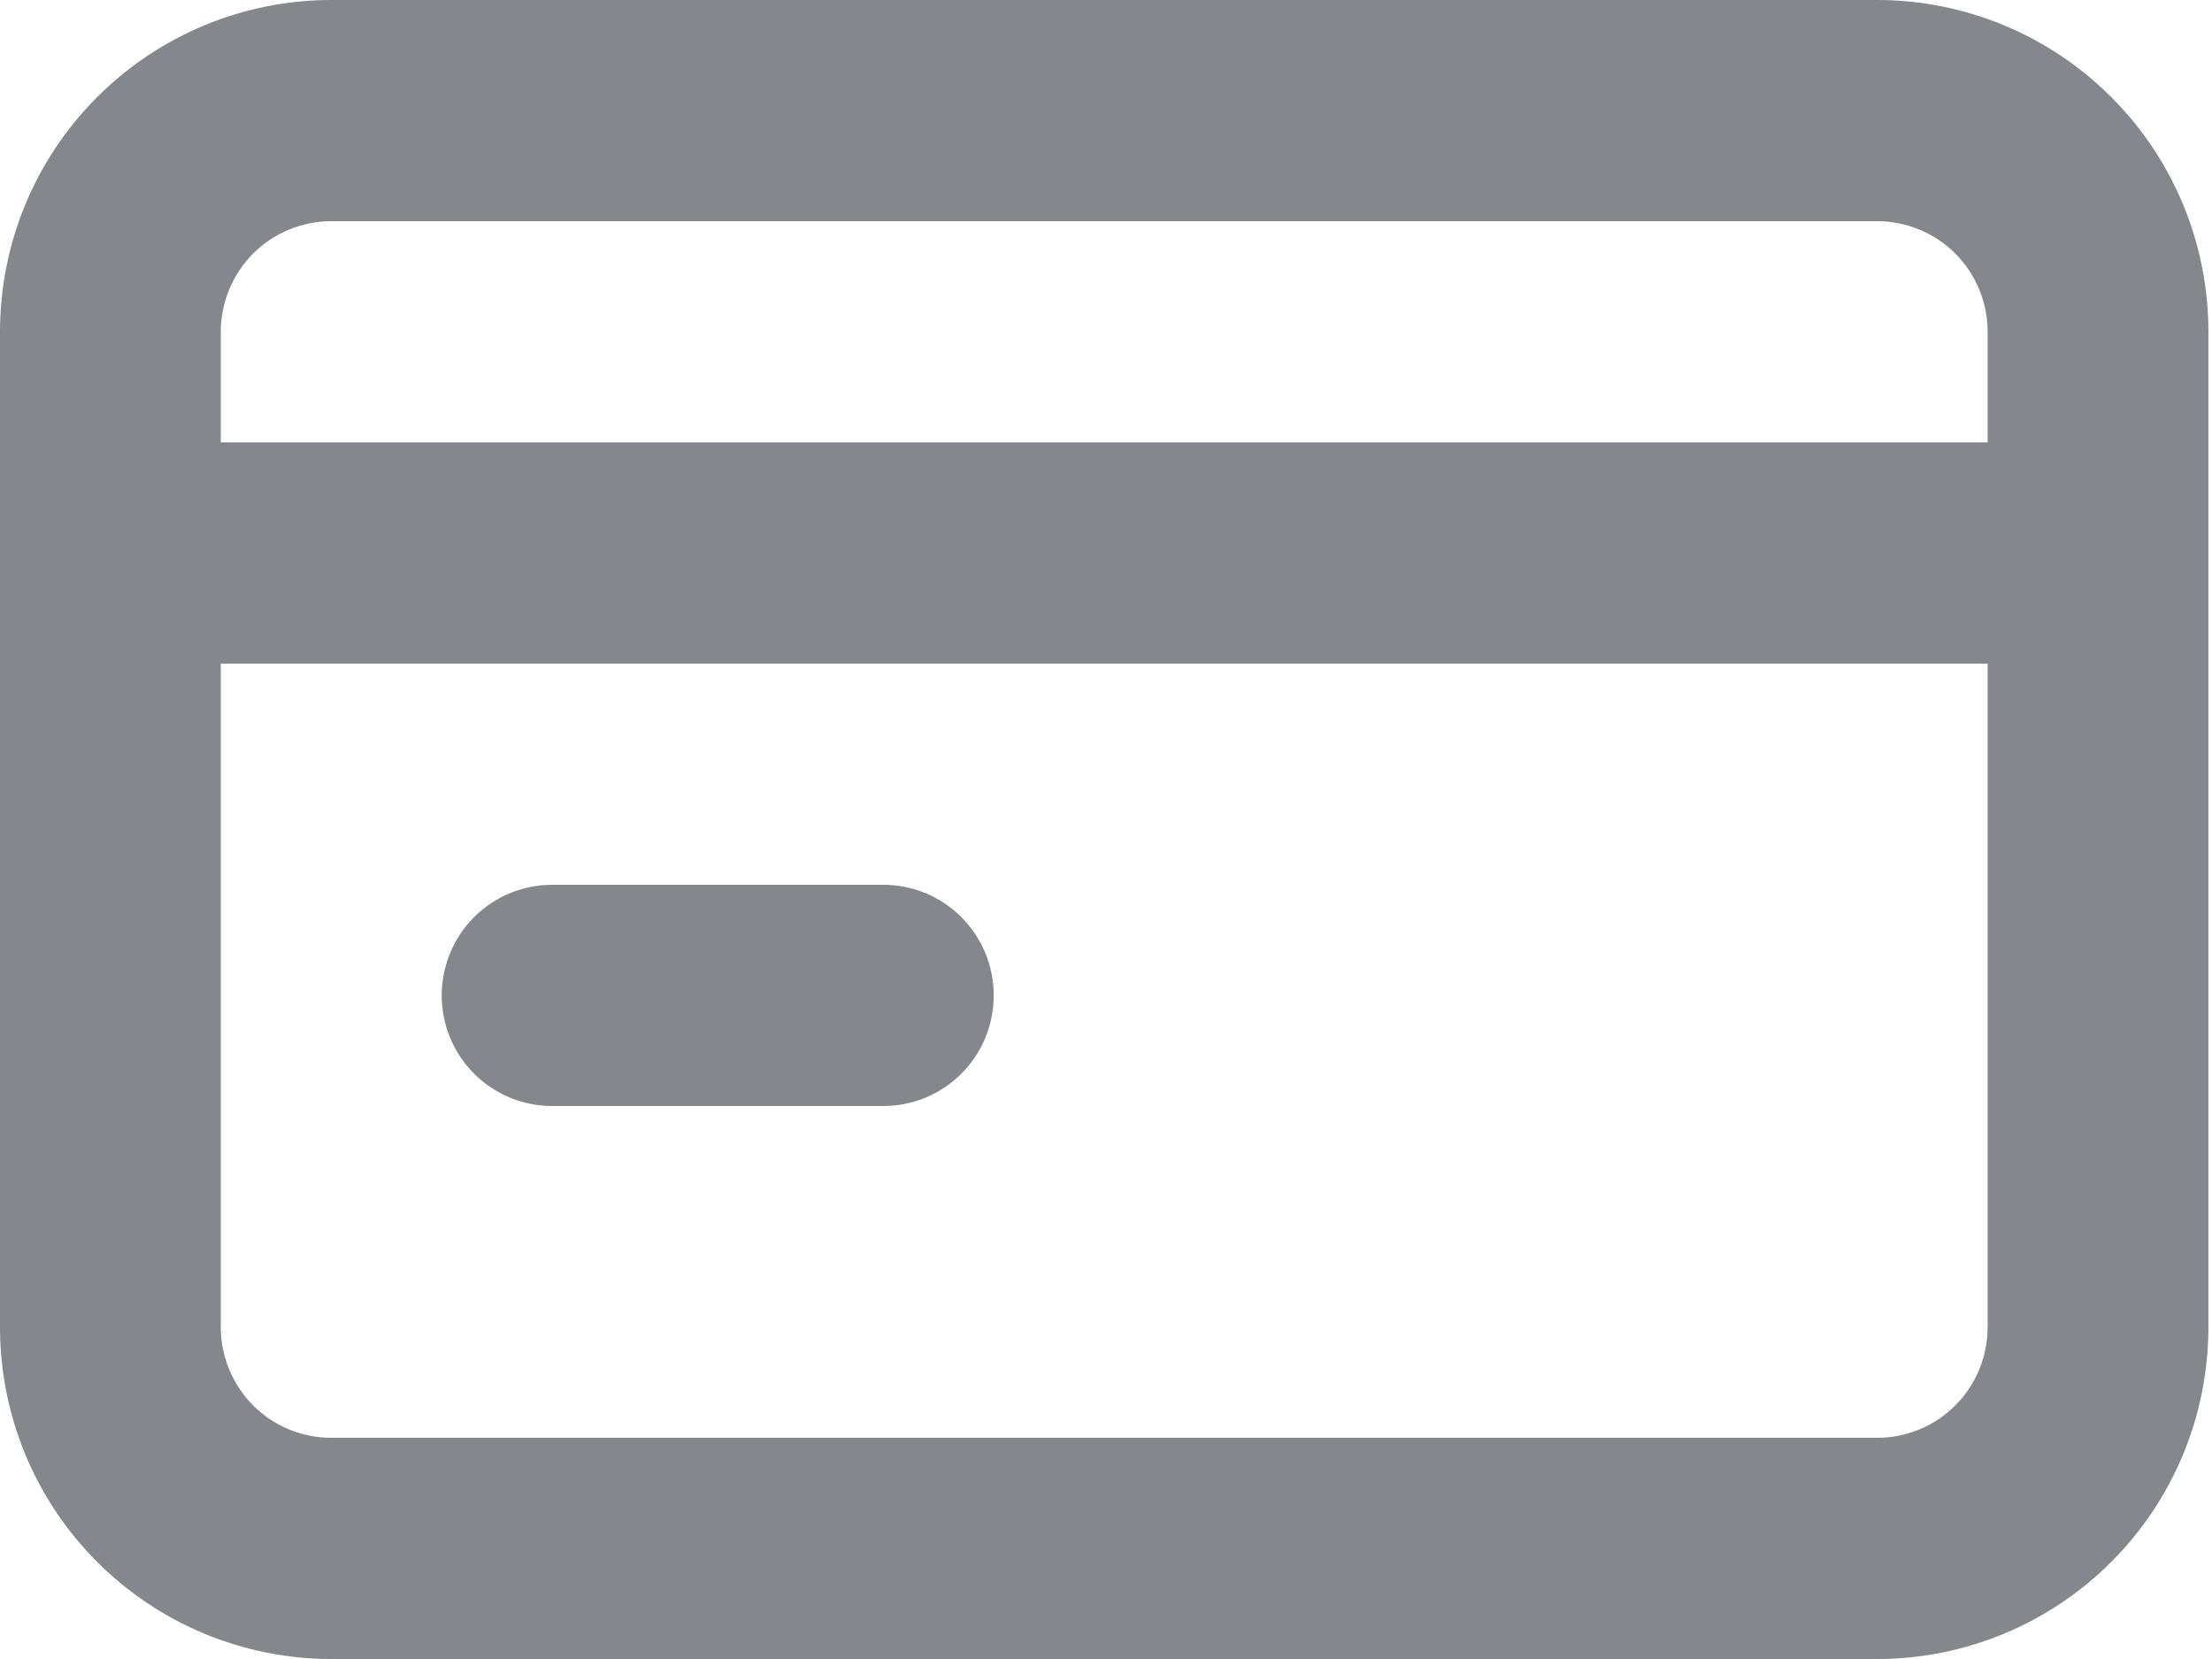 <svg width="16" height="12" viewBox="0 0 16 12" fill="none" xmlns="http://www.w3.org/2000/svg">
<path d="M3.994 8H6.39C6.601 8 6.805 7.916 6.954 7.766C7.104 7.616 7.188 7.412 7.188 7.2C7.188 6.988 7.104 6.784 6.954 6.634C6.805 6.484 6.601 6.4 6.39 6.4H3.994C3.782 6.4 3.579 6.484 3.429 6.634C3.279 6.784 3.195 6.988 3.195 7.2C3.195 7.412 3.279 7.616 3.429 7.766C3.579 7.916 3.782 8 3.994 8ZM13.578 0H2.396C1.761 0 1.151 0.253 0.702 0.703C0.252 1.153 0 1.763 0 2.4V9.6C0 10.236 0.252 10.847 0.702 11.297C1.151 11.747 1.761 12 2.396 12H13.578C14.213 12 14.823 11.747 15.272 11.297C15.722 10.847 15.974 10.236 15.974 9.6V2.4C15.974 1.763 15.722 1.153 15.272 0.703C14.823 0.253 14.213 0 13.578 0ZM14.377 9.6C14.377 9.812 14.293 10.016 14.143 10.166C13.993 10.316 13.79 10.4 13.578 10.4H2.396C2.184 10.4 1.981 10.316 1.831 10.166C1.682 10.016 1.597 9.812 1.597 9.6V4.8H14.377V9.6ZM14.377 3.2H1.597V2.4C1.597 2.188 1.682 1.984 1.831 1.834C1.981 1.684 2.184 1.6 2.396 1.6H13.578C13.79 1.6 13.993 1.684 14.143 1.834C14.293 1.984 14.377 2.188 14.377 2.4V3.2Z" fill="#84878B"/>
</svg>
